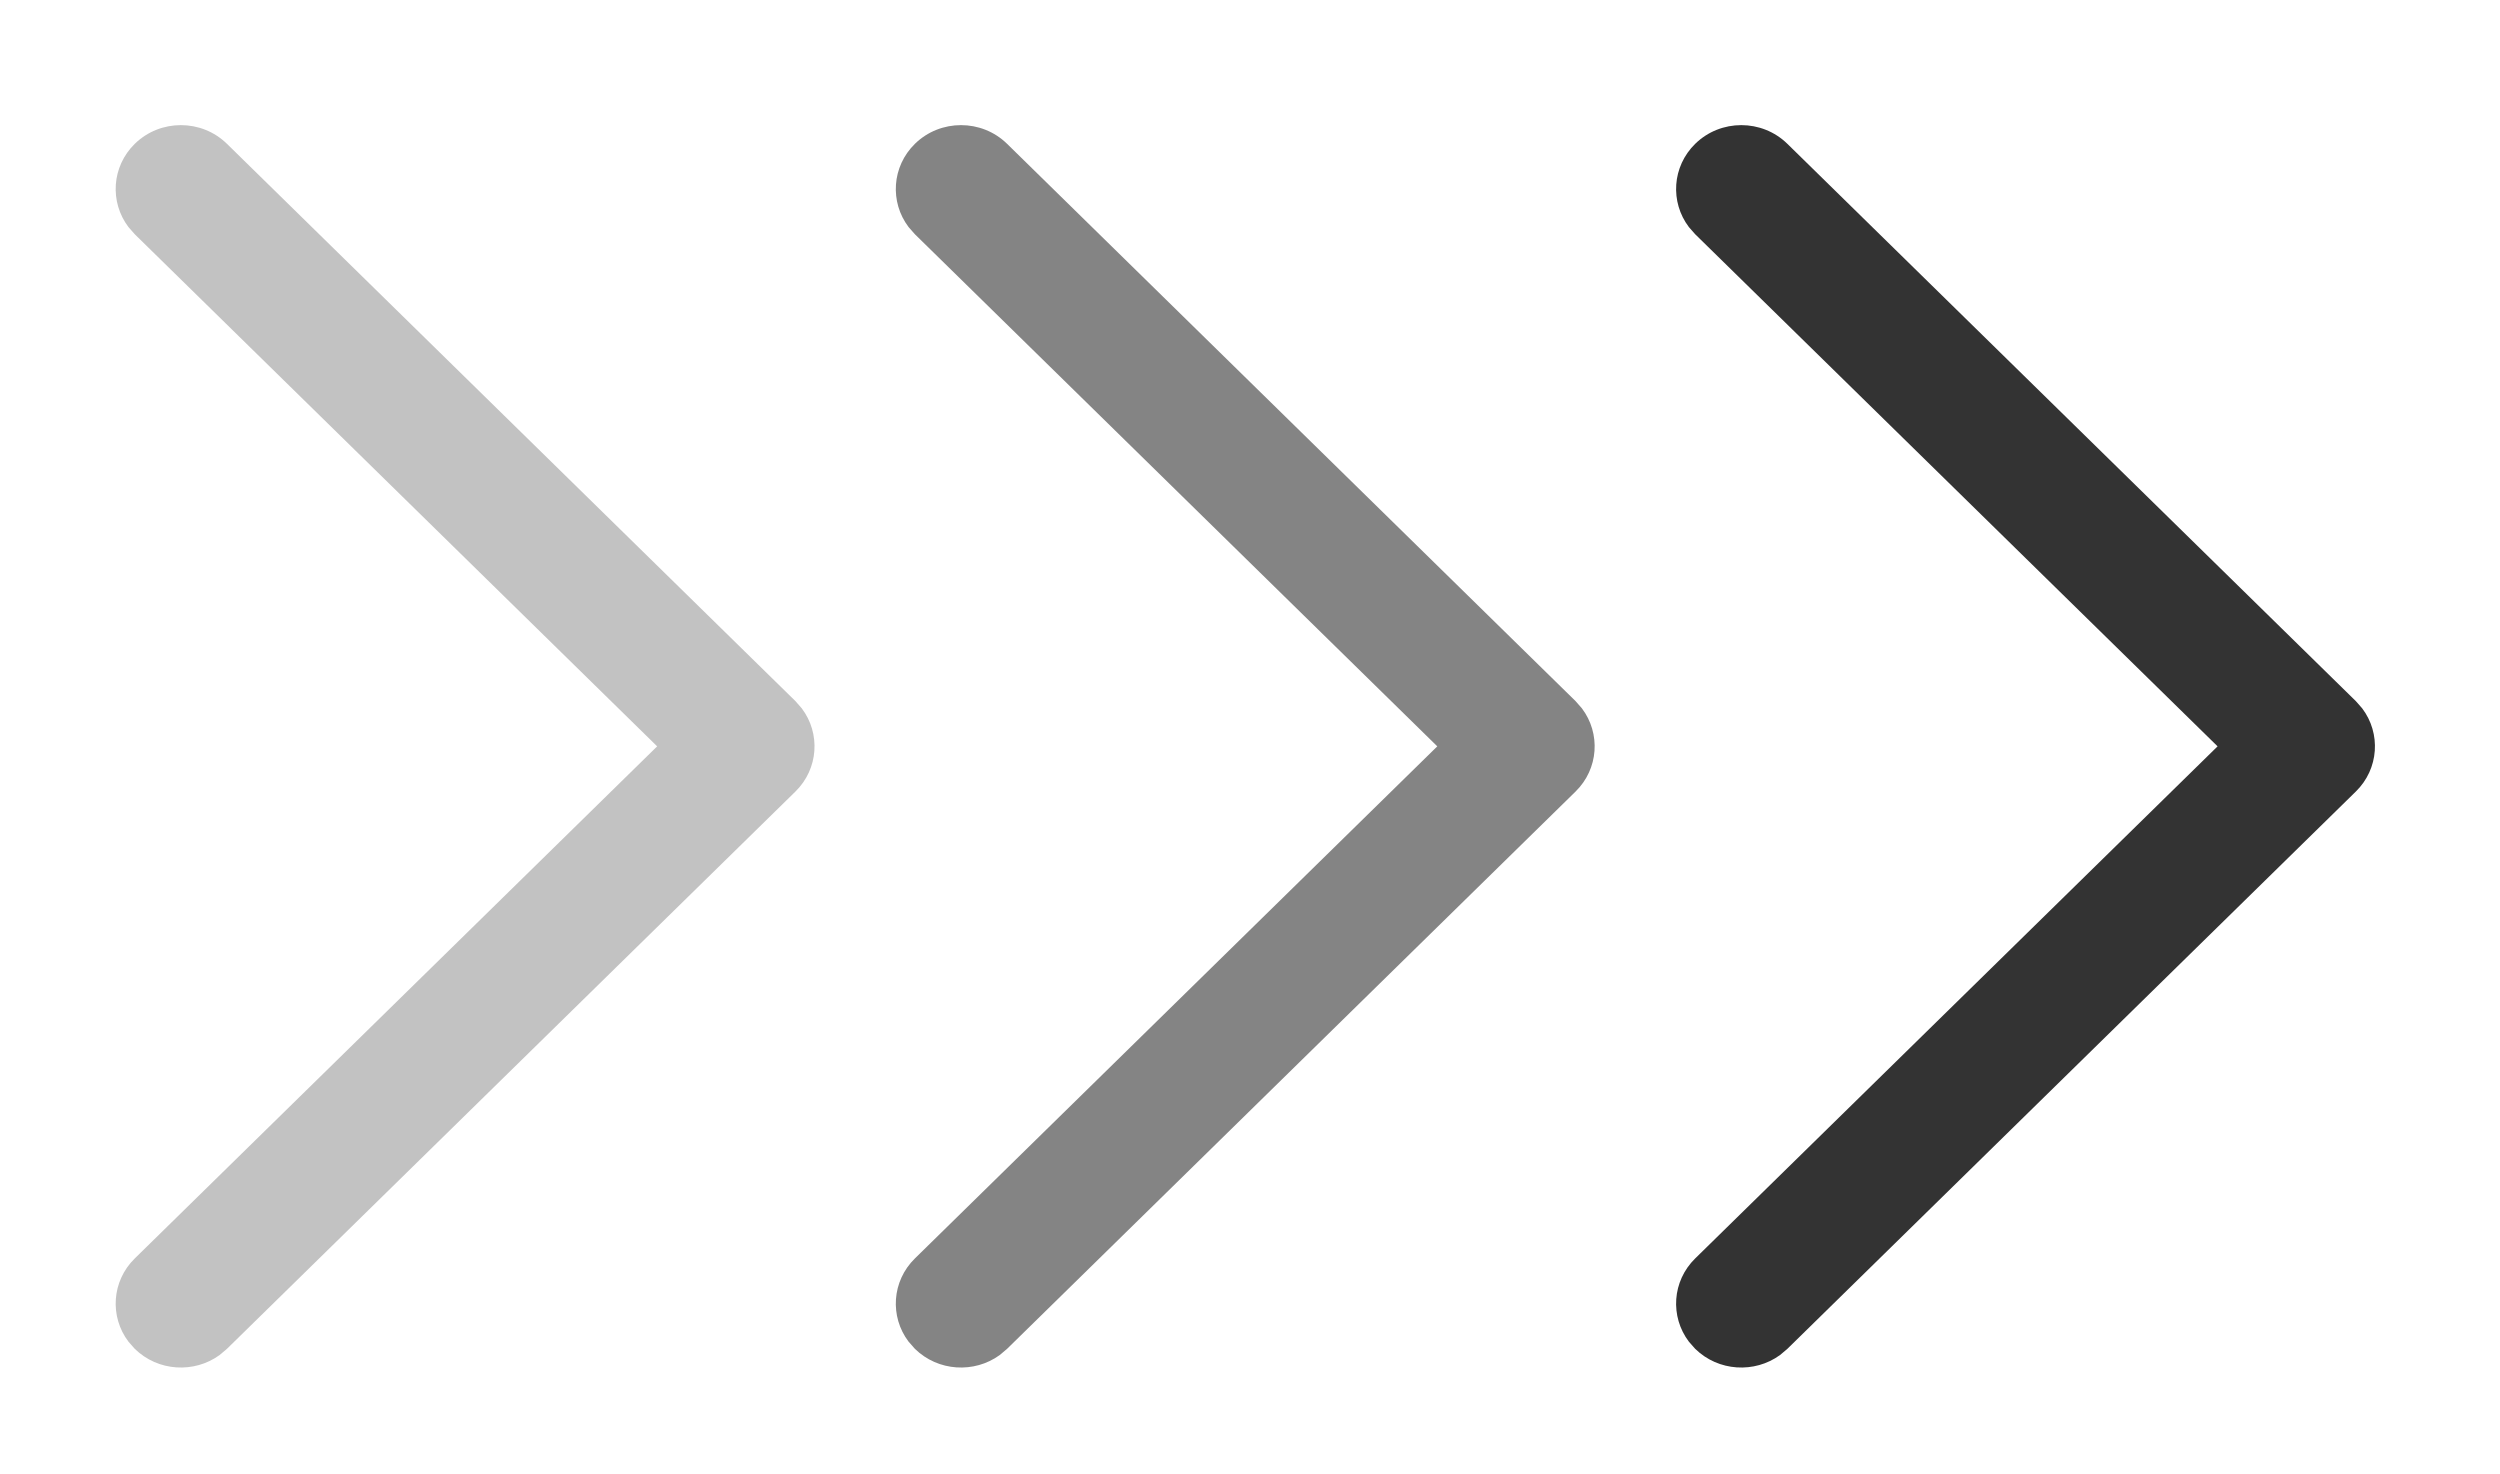 <svg width="95" height="56" viewBox="0 0 95 56" fill="none" xmlns="http://www.w3.org/2000/svg">
<g filter="url(#filter0_d_2_1202)">
<path d="M5.121 1.466C4.242 2.328 4.162 3.678 4.881 4.628L5.121 4.901L24.972 24.361L5.121 43.821C4.242 44.683 4.162 46.032 4.881 46.983L5.121 47.255C6.001 48.117 7.377 48.196 8.347 47.49L8.625 47.255L30.227 26.078C31.106 25.216 31.186 23.867 30.466 22.916L30.227 22.643L8.625 1.466C7.657 0.518 6.089 0.518 5.121 1.466Z" fill="#333333" fill-opacity="0.3"/>
<path d="M34.766 1.466C33.887 2.328 33.807 3.678 34.526 4.628L34.766 4.901L54.617 24.361L34.766 43.821C33.887 44.683 33.807 46.032 34.526 46.983L34.766 47.255C35.646 48.117 37.022 48.196 37.992 47.49L38.27 47.255L59.872 26.078C60.751 25.216 60.831 23.867 60.111 22.916L59.872 22.643L38.27 1.466C37.302 0.518 35.734 0.518 34.766 1.466Z" fill="#333333" fill-opacity="0.6"/>
<path d="M64.417 1.466C63.538 2.328 63.458 3.678 64.177 4.628L64.417 4.901L84.268 24.361L64.417 43.821C63.538 44.683 63.458 46.032 64.177 46.983L64.417 47.255C65.297 48.117 66.673 48.196 67.643 47.49L67.921 47.255L89.522 26.078C90.402 25.216 90.482 23.867 89.762 22.916L89.522 22.643L67.921 1.466C66.953 0.518 65.385 0.518 64.417 1.466Z" fill="#333333"/>
</g>
<defs>
<filter id="filter0_d_2_1202" x="0.396" y="0.755" width="93.853" height="55.212" filterUnits="userSpaceOnUse" color-interpolation-filters="sRGB">
<feFlood flood-opacity="0" result="BackgroundImageFix"/>
<feColorMatrix in="SourceAlpha" type="matrix" values="0 0 0 0 0 0 0 0 0 0 0 0 0 0 0 0 0 0 127 0" result="hardAlpha"/>
<feOffset dy="4"/>
<feGaussianBlur stdDeviation="2"/>
<feComposite in2="hardAlpha" operator="out"/>
<feColorMatrix type="matrix" values="0 0 0 0 0 0 0 0 0 0 0 0 0 0 0 0 0 0 0.25 0"/>
<feBlend mode="normal" in2="BackgroundImageFix" result="effect1_dropShadow_2_1202"/>
<feBlend mode="normal" in="SourceGraphic" in2="effect1_dropShadow_2_1202" result="shape"/>
</filter>
</defs>
</svg>

